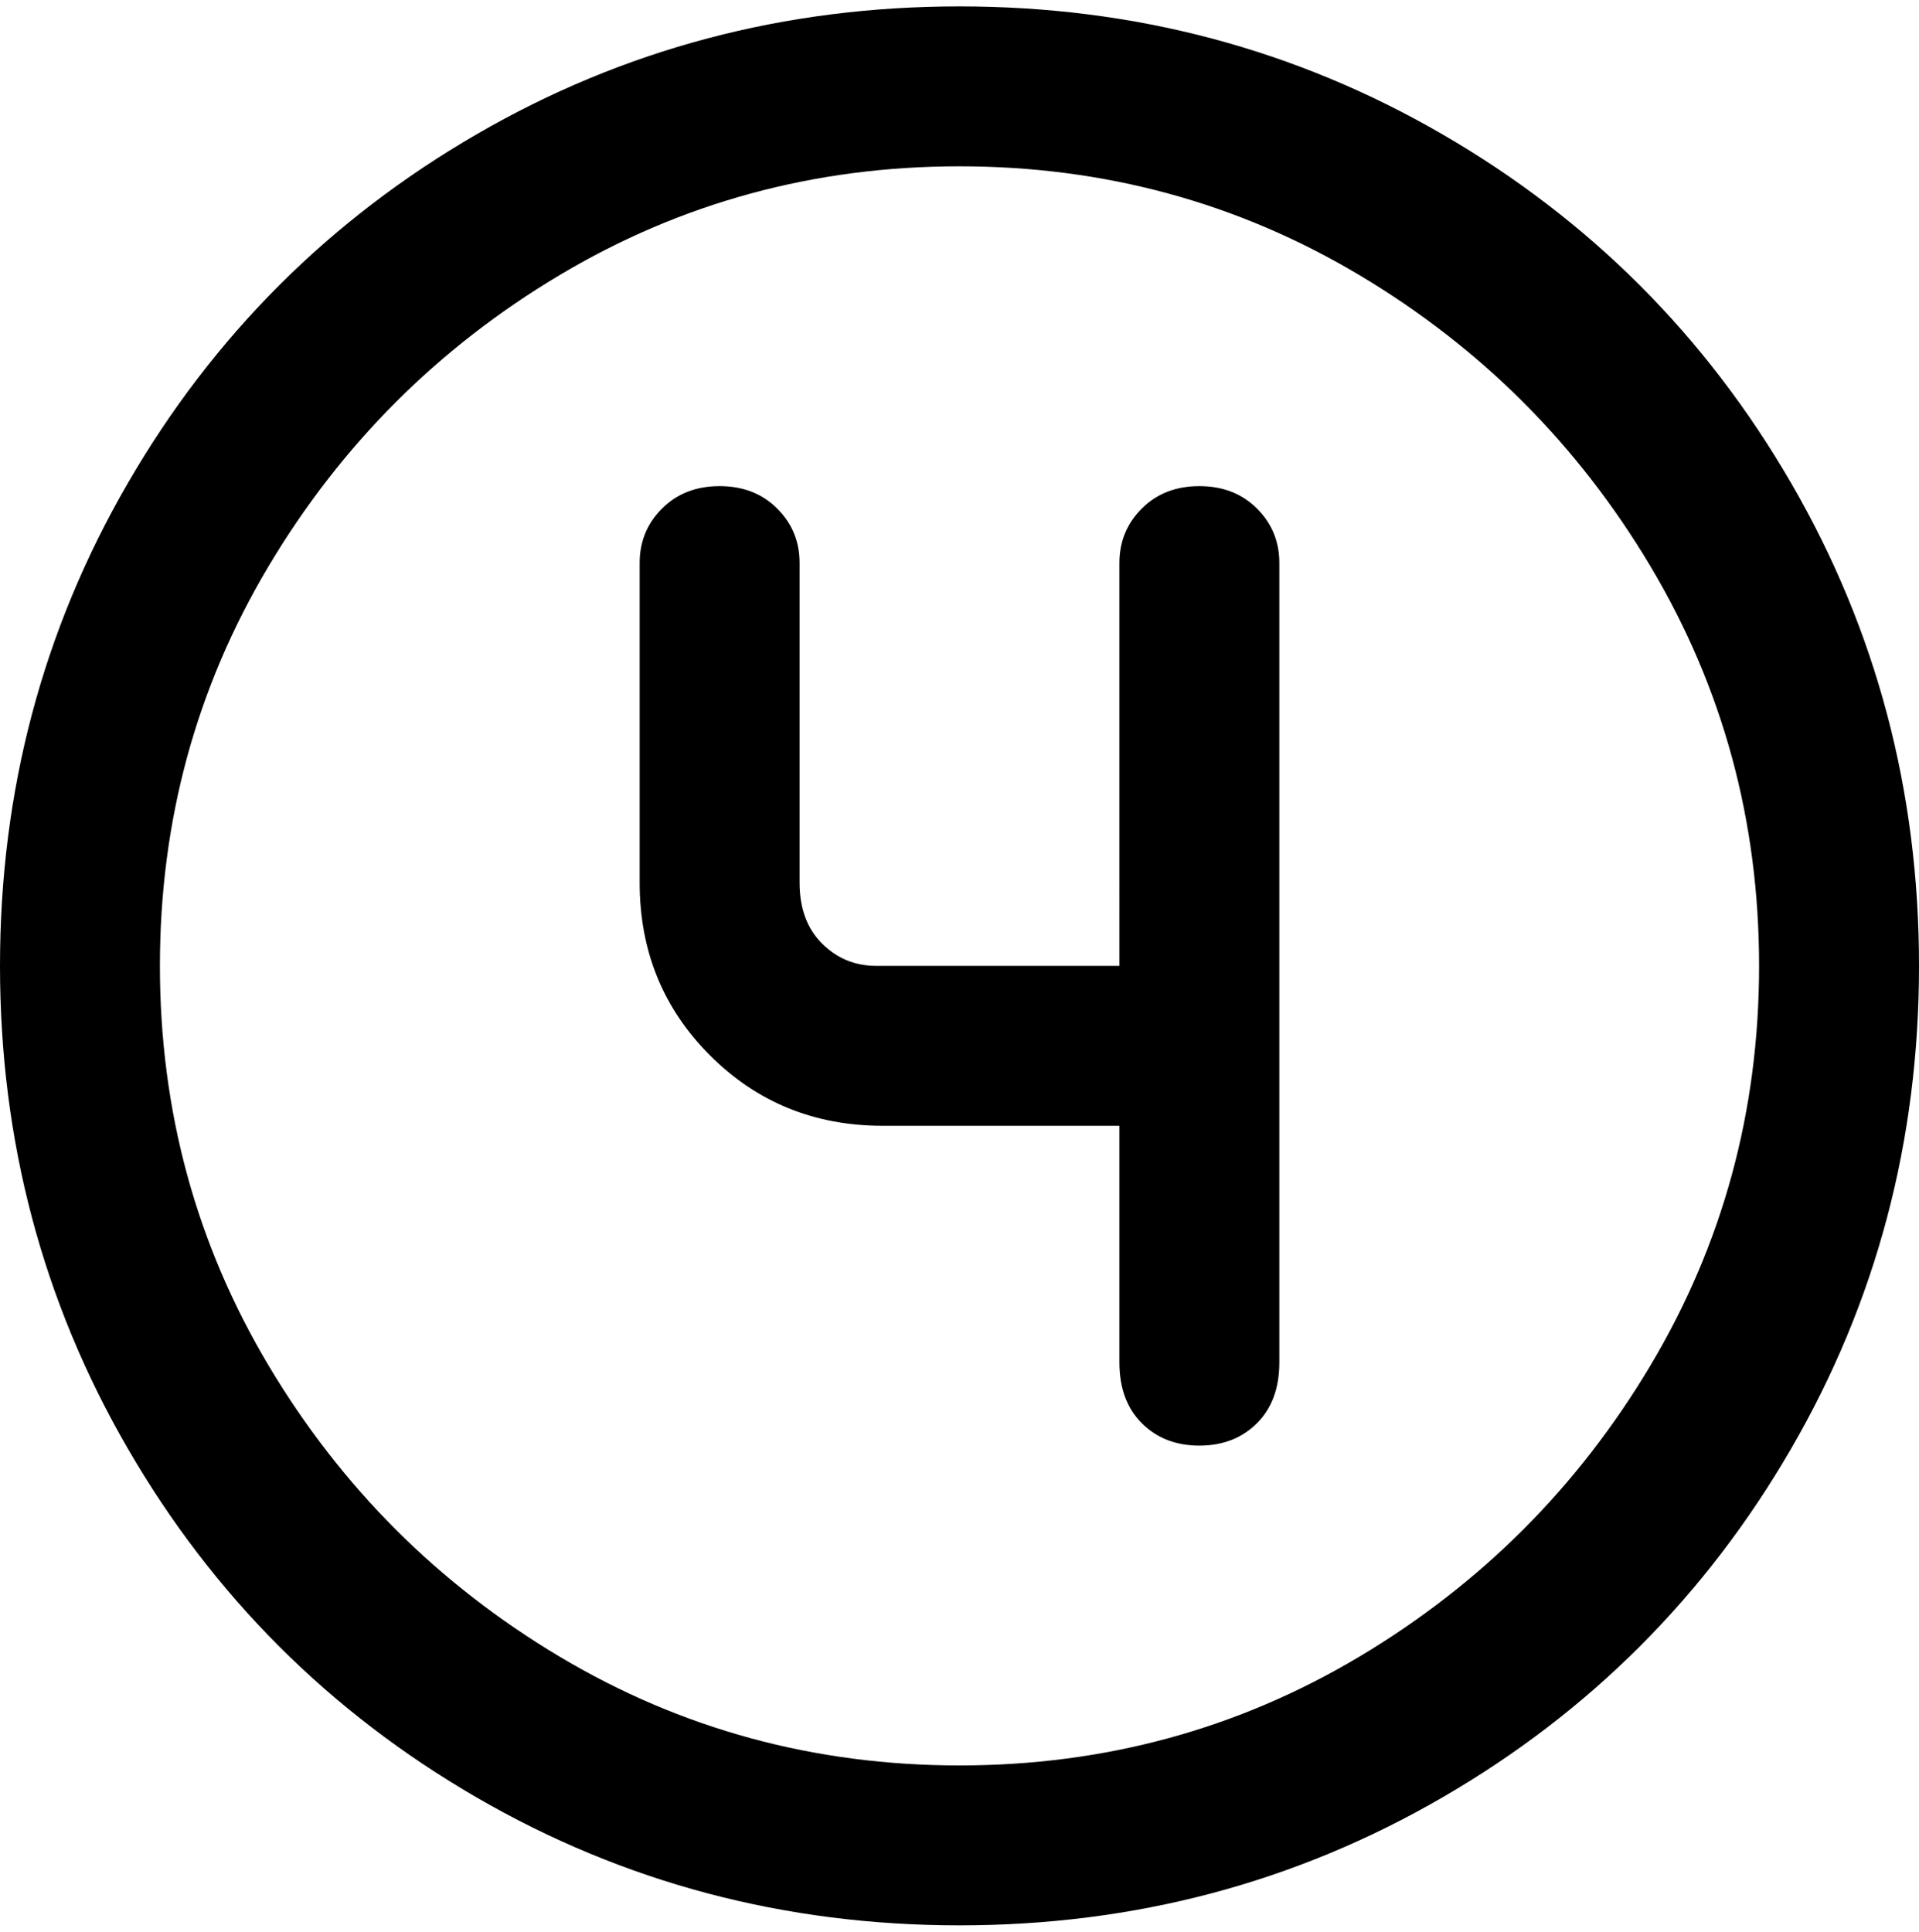 <svg viewBox="0 0 300 302.001" xmlns="http://www.w3.org/2000/svg"><path d="M150 1q-41 0-75.5 20T20 75.5Q0 110 0 151t20 75.5Q40 261 74.5 281t75.5 20q41 0 75.5-20t54.5-54.5q20-34.5 20-75.5t-20-75.5Q260 41 225.5 21T150 1zm0 275q-34 0-62.5-17T42 213.5Q25 185 25 151t17-62.5Q59 60 87.5 43T150 26q34 0 62.5 17T258 88.5q17 28.5 17 62.5t-17 62.5Q241 242 212.5 259T150 276zm50-188v125q0 6-3.5 9.5t-9 3.5q-5.5 0-9-3.5T175 213v-37h-37q-16 0-27-11t-11-27V88q0-5 3.5-8.5t9-3.5q5.5 0 9 3.5T125 88v50q0 6 3.5 9.5t8.5 3.5h38V88q0-5 3.5-8.5t9-3.5q5.5 0 9 3.5T200 88z"/></svg>